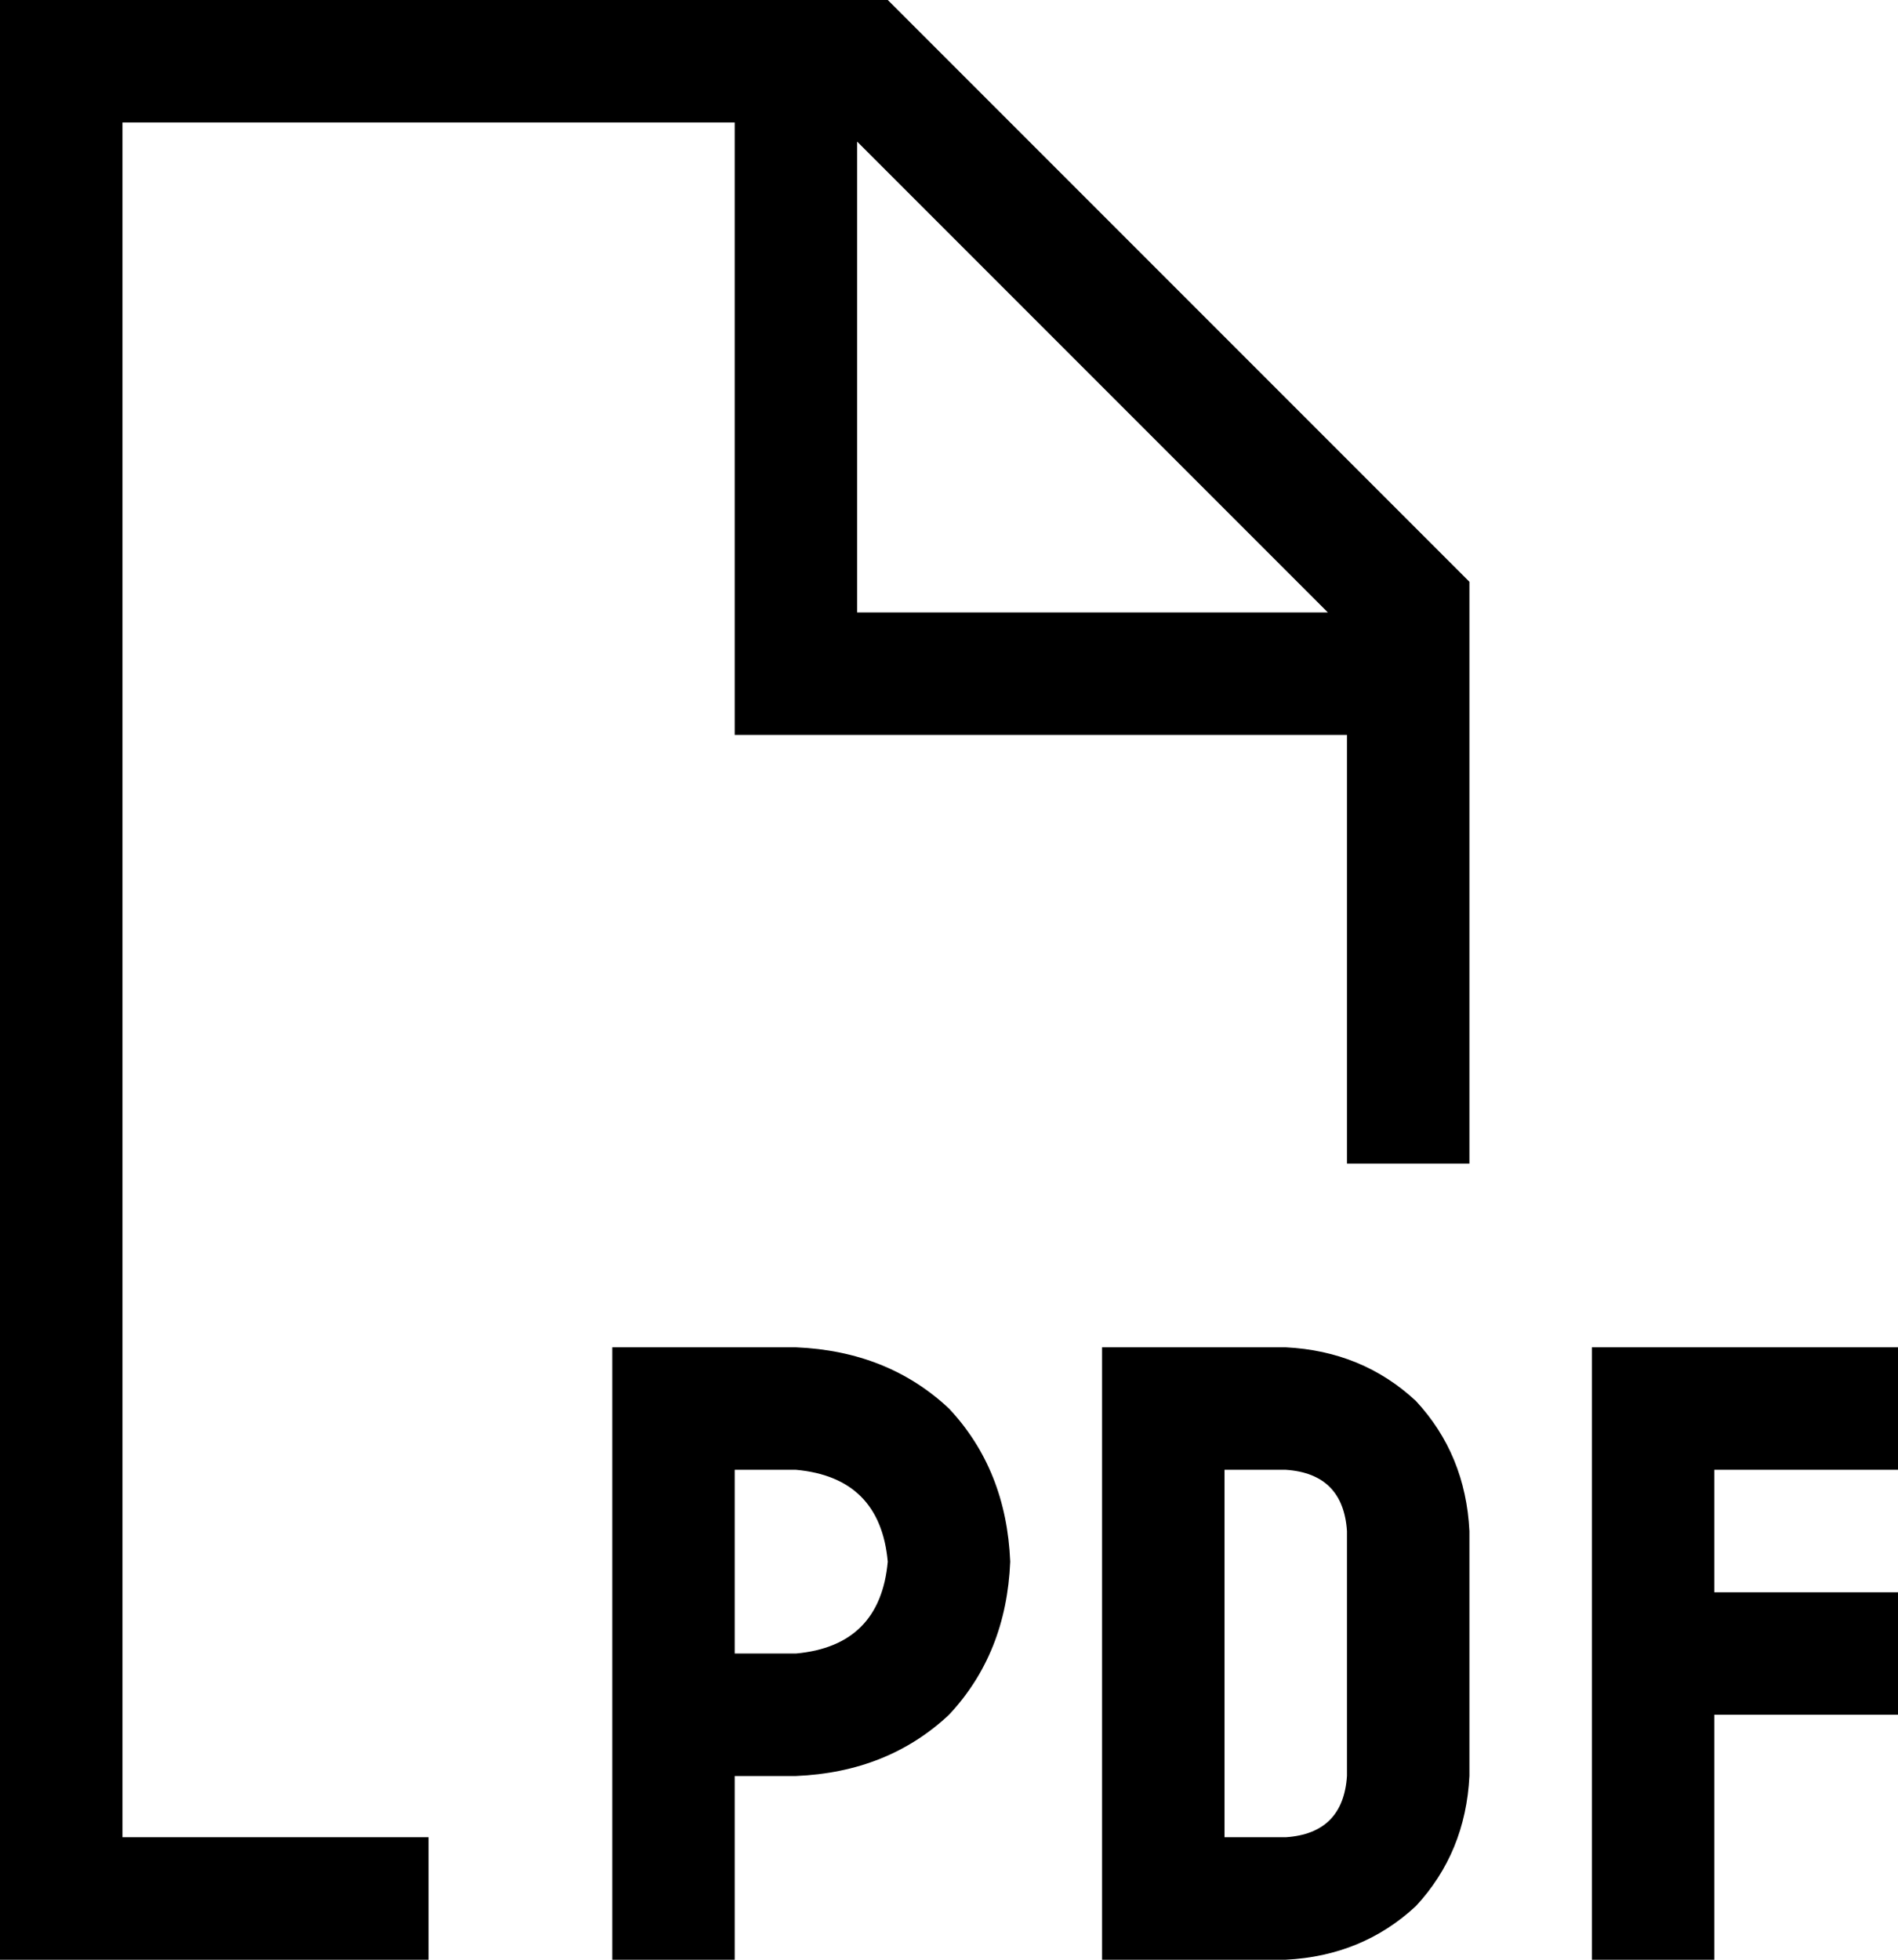 <svg xmlns="http://www.w3.org/2000/svg" viewBox="0 0 496 512">
  <path d="M 352 192 L 352 304 L 352 192 L 352 304 L 384 304 L 384 304 L 384 152 L 384 152 L 232 0 L 232 0 L 32 0 L 0 0 L 0 32 L 0 32 L 0 480 L 0 480 L 0 512 L 0 512 L 32 512 L 112 512 L 112 480 L 112 480 L 32 480 L 32 480 L 32 32 L 32 32 L 192 32 L 192 32 L 192 176 L 192 176 L 192 192 L 192 192 L 208 192 L 352 192 Z M 347 160 L 224 160 L 347 160 L 224 160 L 224 37 L 224 37 L 347 160 L 347 160 Z M 176 352 L 160 352 L 176 352 L 160 352 L 160 368 L 160 368 L 160 448 L 160 448 L 160 512 L 160 512 L 192 512 L 192 512 L 192 464 L 192 464 L 208 464 L 208 464 Q 232 463 248 448 Q 263 432 264 408 Q 263 384 248 368 Q 232 353 208 352 L 176 352 L 176 352 Z M 208 432 L 192 432 L 208 432 L 192 432 L 192 384 L 192 384 L 208 384 L 208 384 Q 230 386 232 408 Q 230 430 208 432 L 208 432 Z M 304 352 L 288 352 L 304 352 L 288 352 L 288 368 L 288 368 L 288 496 L 288 496 L 288 512 L 288 512 L 304 512 L 336 512 Q 356 511 370 498 Q 383 484 384 464 L 384 400 L 384 400 Q 383 380 370 366 Q 356 353 336 352 L 304 352 L 304 352 Z M 336 480 L 320 480 L 336 480 L 320 480 L 320 384 L 320 384 L 336 384 L 336 384 Q 351 385 352 400 L 352 464 L 352 464 Q 351 479 336 480 L 336 480 Z M 416 352 L 416 368 L 416 352 L 416 368 L 416 432 L 416 432 L 416 496 L 416 496 L 416 512 L 416 512 L 448 512 L 448 512 L 448 496 L 448 496 L 448 448 L 448 448 L 480 448 L 496 448 L 496 416 L 496 416 L 480 416 L 448 416 L 448 384 L 448 384 L 480 384 L 496 384 L 496 352 L 496 352 L 480 352 L 416 352 Z" />
</svg>